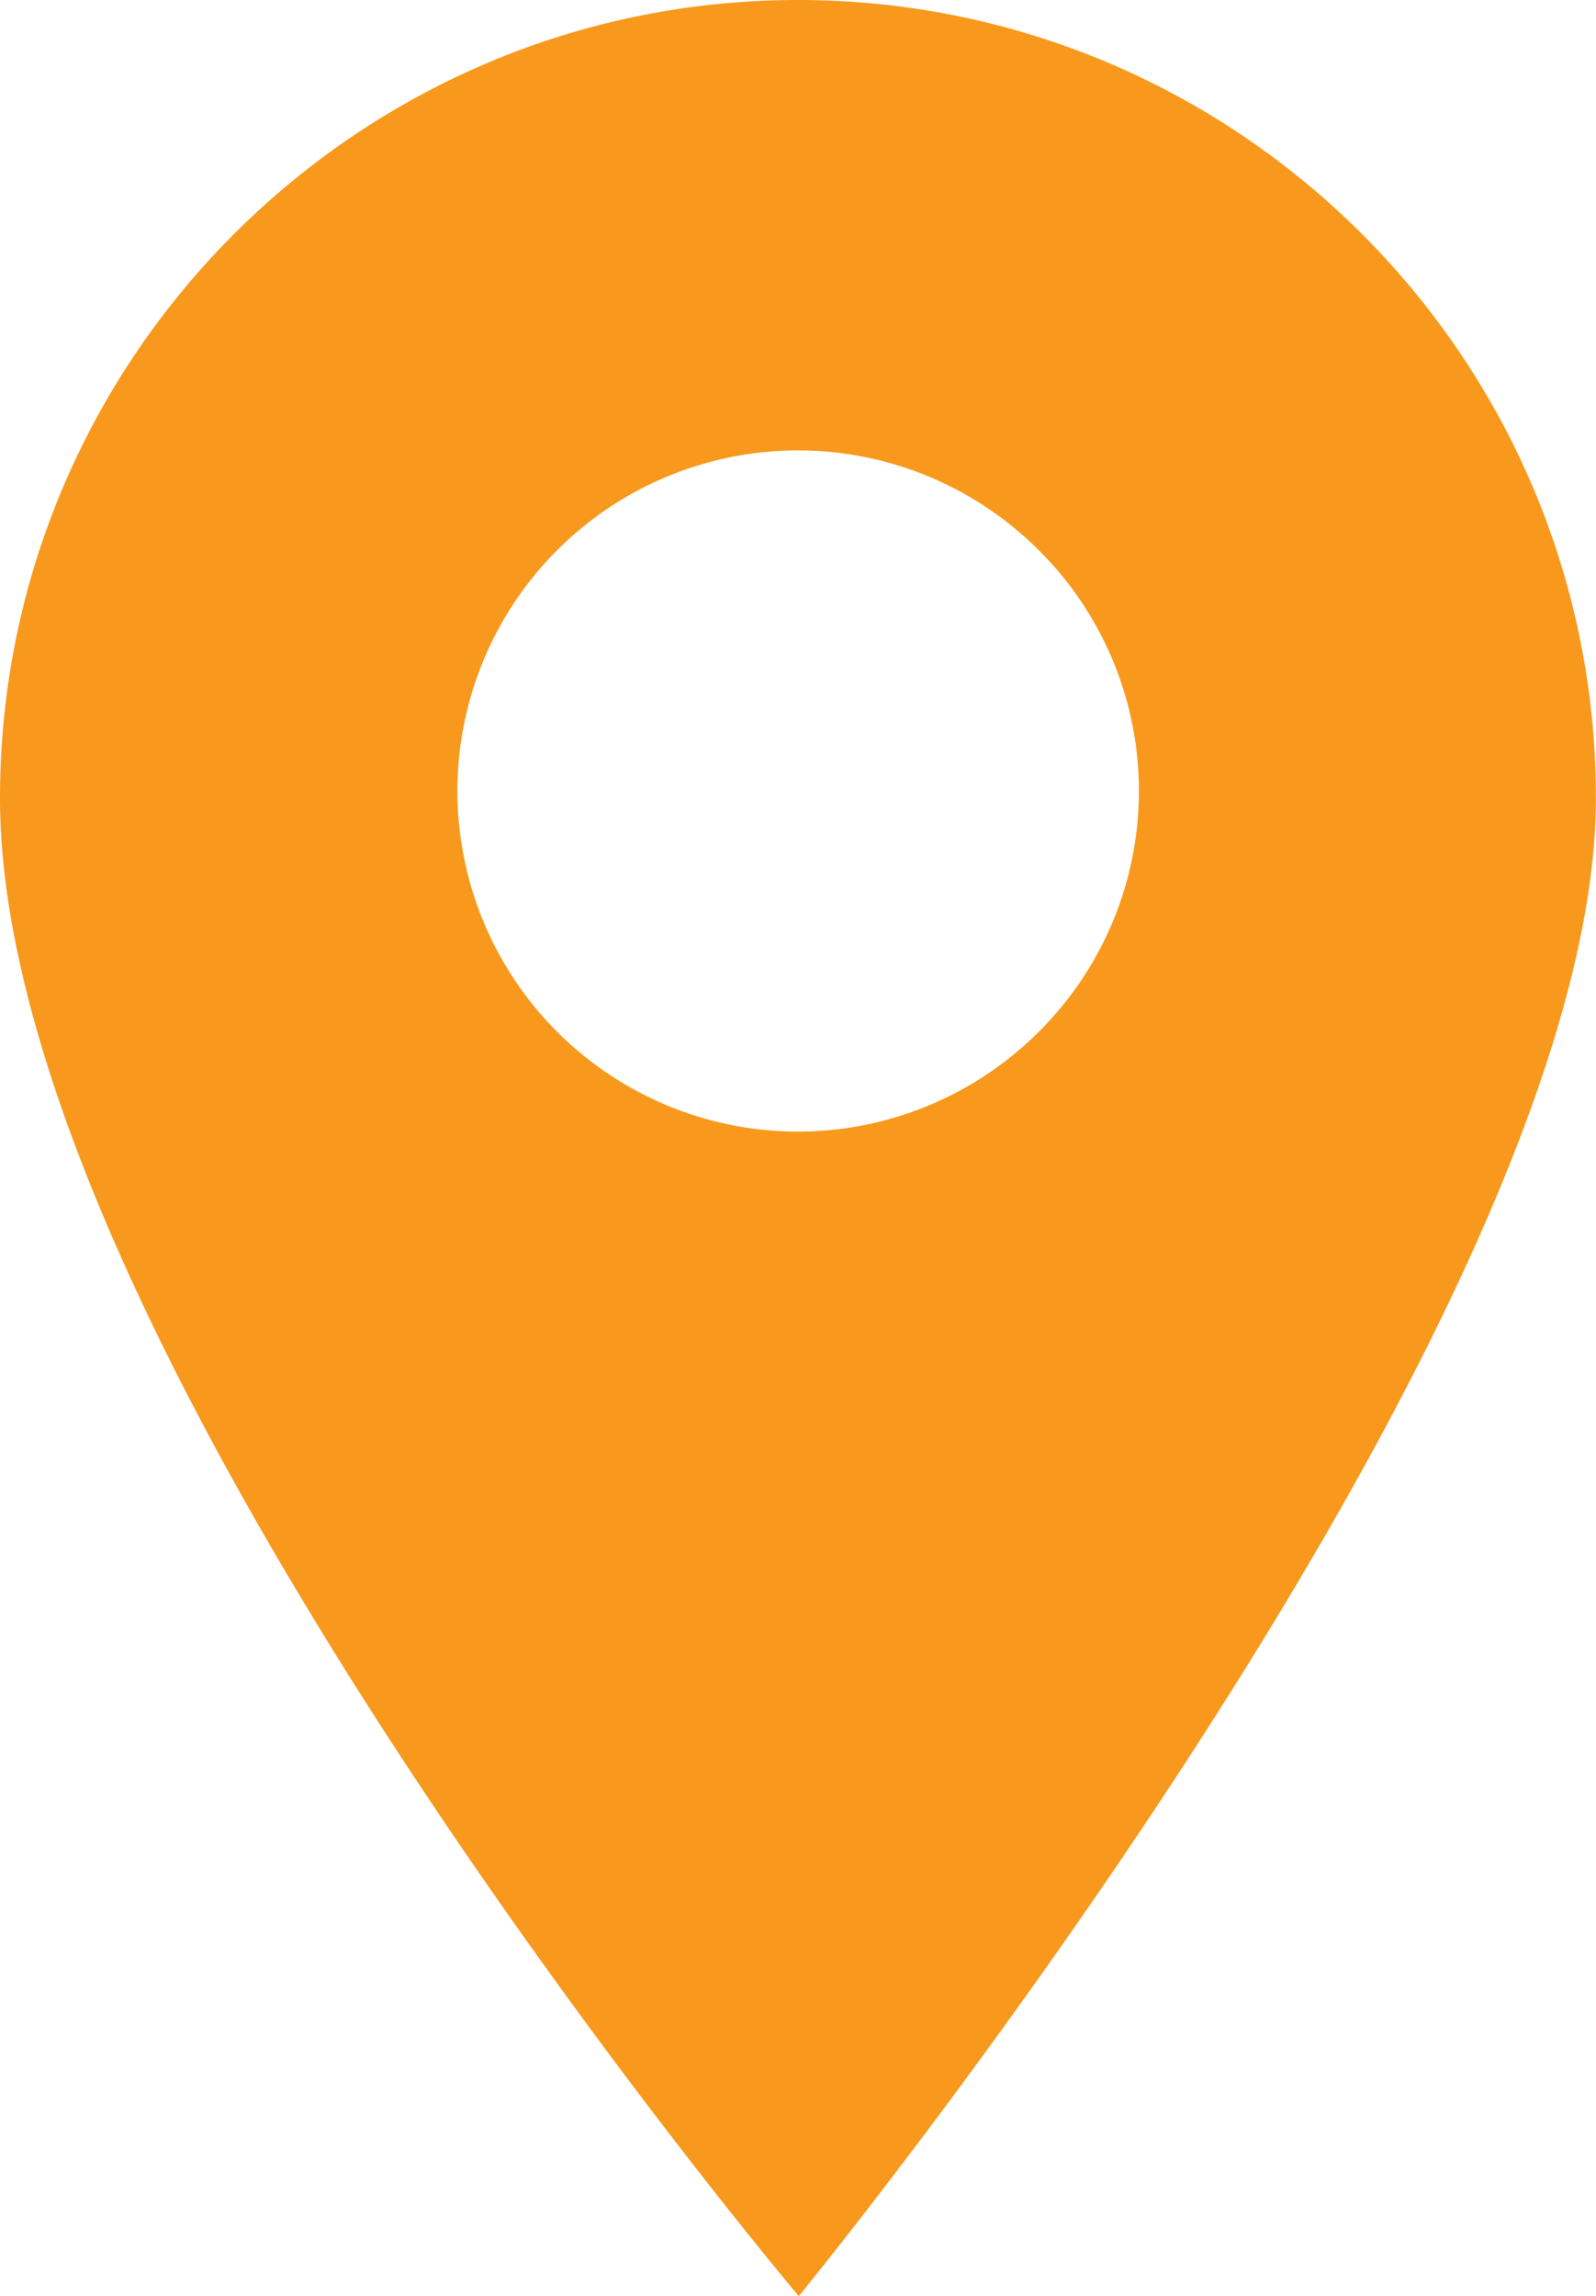<svg id="Layer_1" data-name="Layer 1" xmlns="http://www.w3.org/2000/svg" viewBox="0 0 444.49 639.38"><defs><style>.cls-1{fill:#f8991d;}</style></defs><path class="cls-1" d="M500,180.31c-122.54,0-222.24,99.7-222.24,222.25,0,154,222.46,417.13,222.46,417.13s222-270.68,222-417.13C722.24,280,622.55,180.31,500,180.31Zm67.06,287.32a94.84,94.84,0,1,1,0-134.11A94.55,94.55,0,0,1,567.06,467.63Z" transform="translate(-277.76 -180.31)"/></svg>